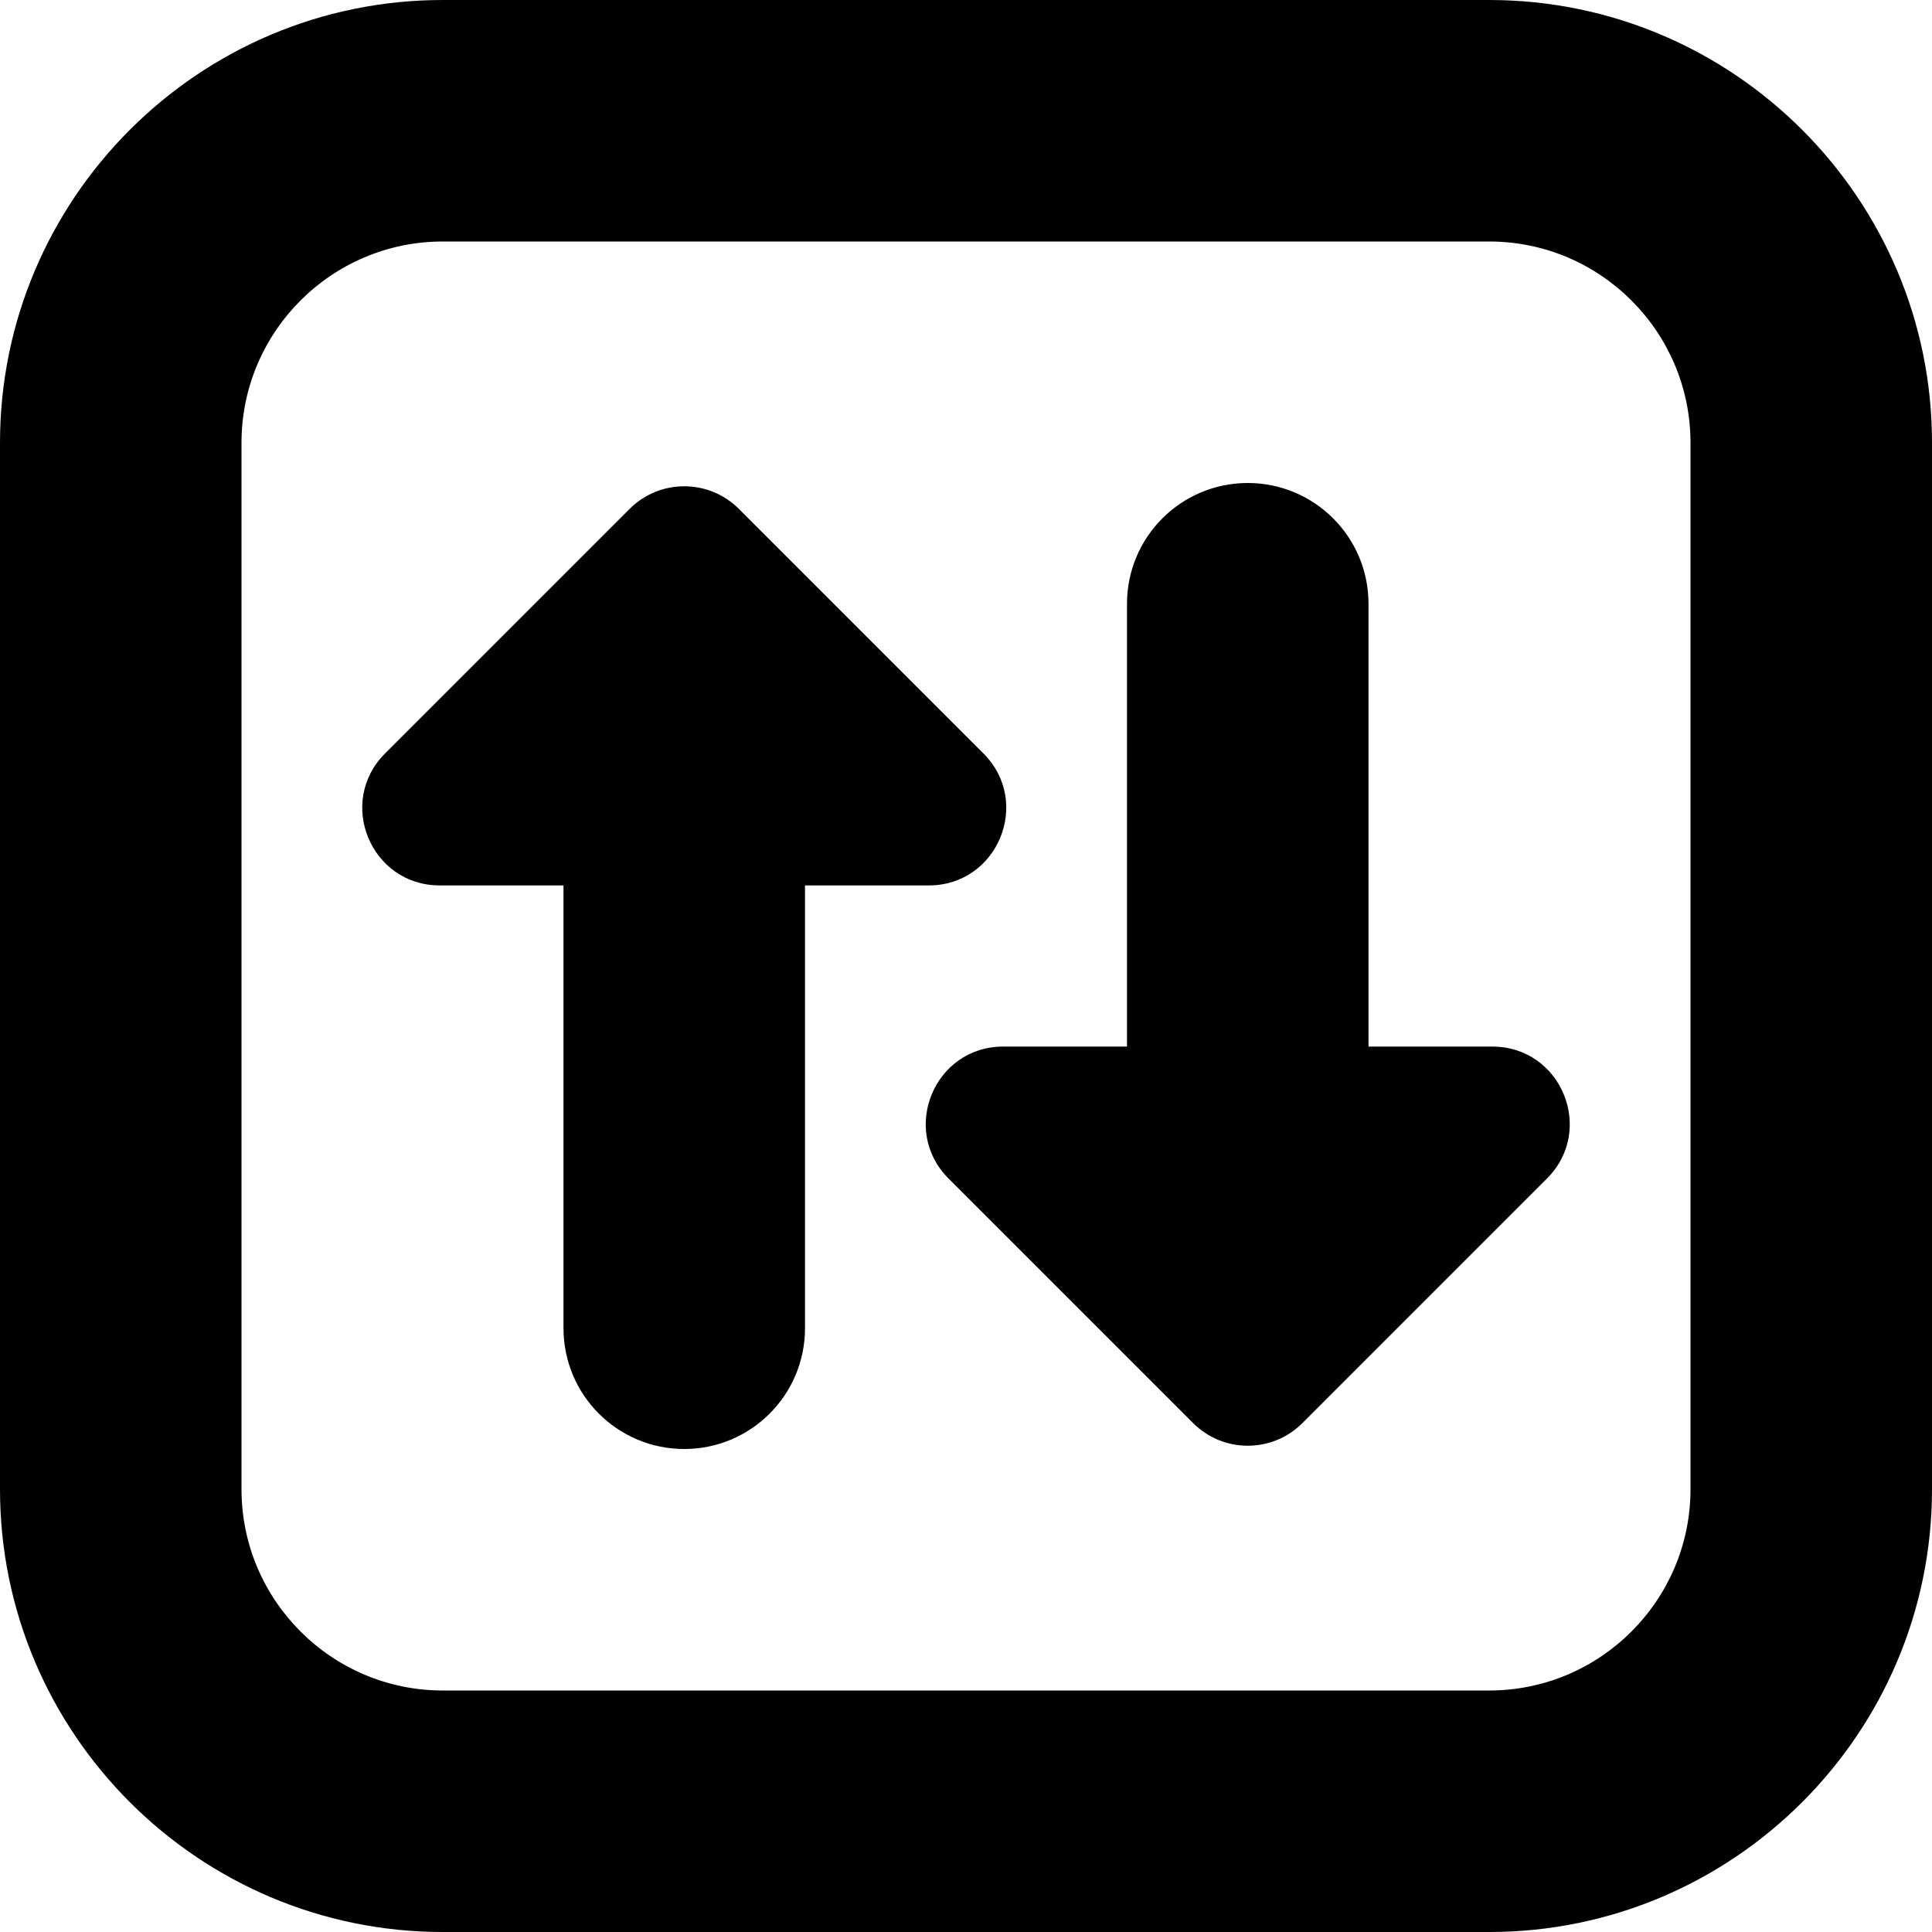 <?xml version="1.0" encoding="UTF-8"?>
<svg xmlns="http://www.w3.org/2000/svg" id="Layer_1" data-name="Layer 1" viewBox="0 0 24 24">
  <path d="m18.5,0H5.5C2.468,0,0,2.467,0,5.5v13c0,3.033,2.468,5.5,5.5,5.5h13c3.032,0,5.5-2.467,5.5-5.5V5.5c0-3.033-2.468-5.5-5.5-5.5Zm2.5,18.5c0,1.378-1.121,2.5-2.5,2.5H5.5c-1.379,0-2.5-1.122-2.5-2.5V5.5c0-1.378,1.121-2.5,2.5-2.5h13c1.379,0,2.5,1.122,2.5,2.5v13Zm-11-7.501v5.501c0,.829-.672,1.5-1.5,1.5s-1.5-.671-1.5-1.5v-5.501h-1.538c-.856,0-1.284-1.034-.679-1.639l3.038-3.038c.375-.375.983-.375,1.358,0l3.038,3.038c.605.605.177,1.639-.679,1.639h-1.538Zm9.217,3.641l-3.038,3.038c-.375.375-.983.375-1.358,0l-3.038-3.038c-.605-.605-.177-1.639.679-1.639h1.538v-5.501c0-.829.672-1.5,1.5-1.5s1.5.671,1.5,1.5v5.501h1.538c.856,0,1.284,1.034.679,1.639Z"/>
</svg>
